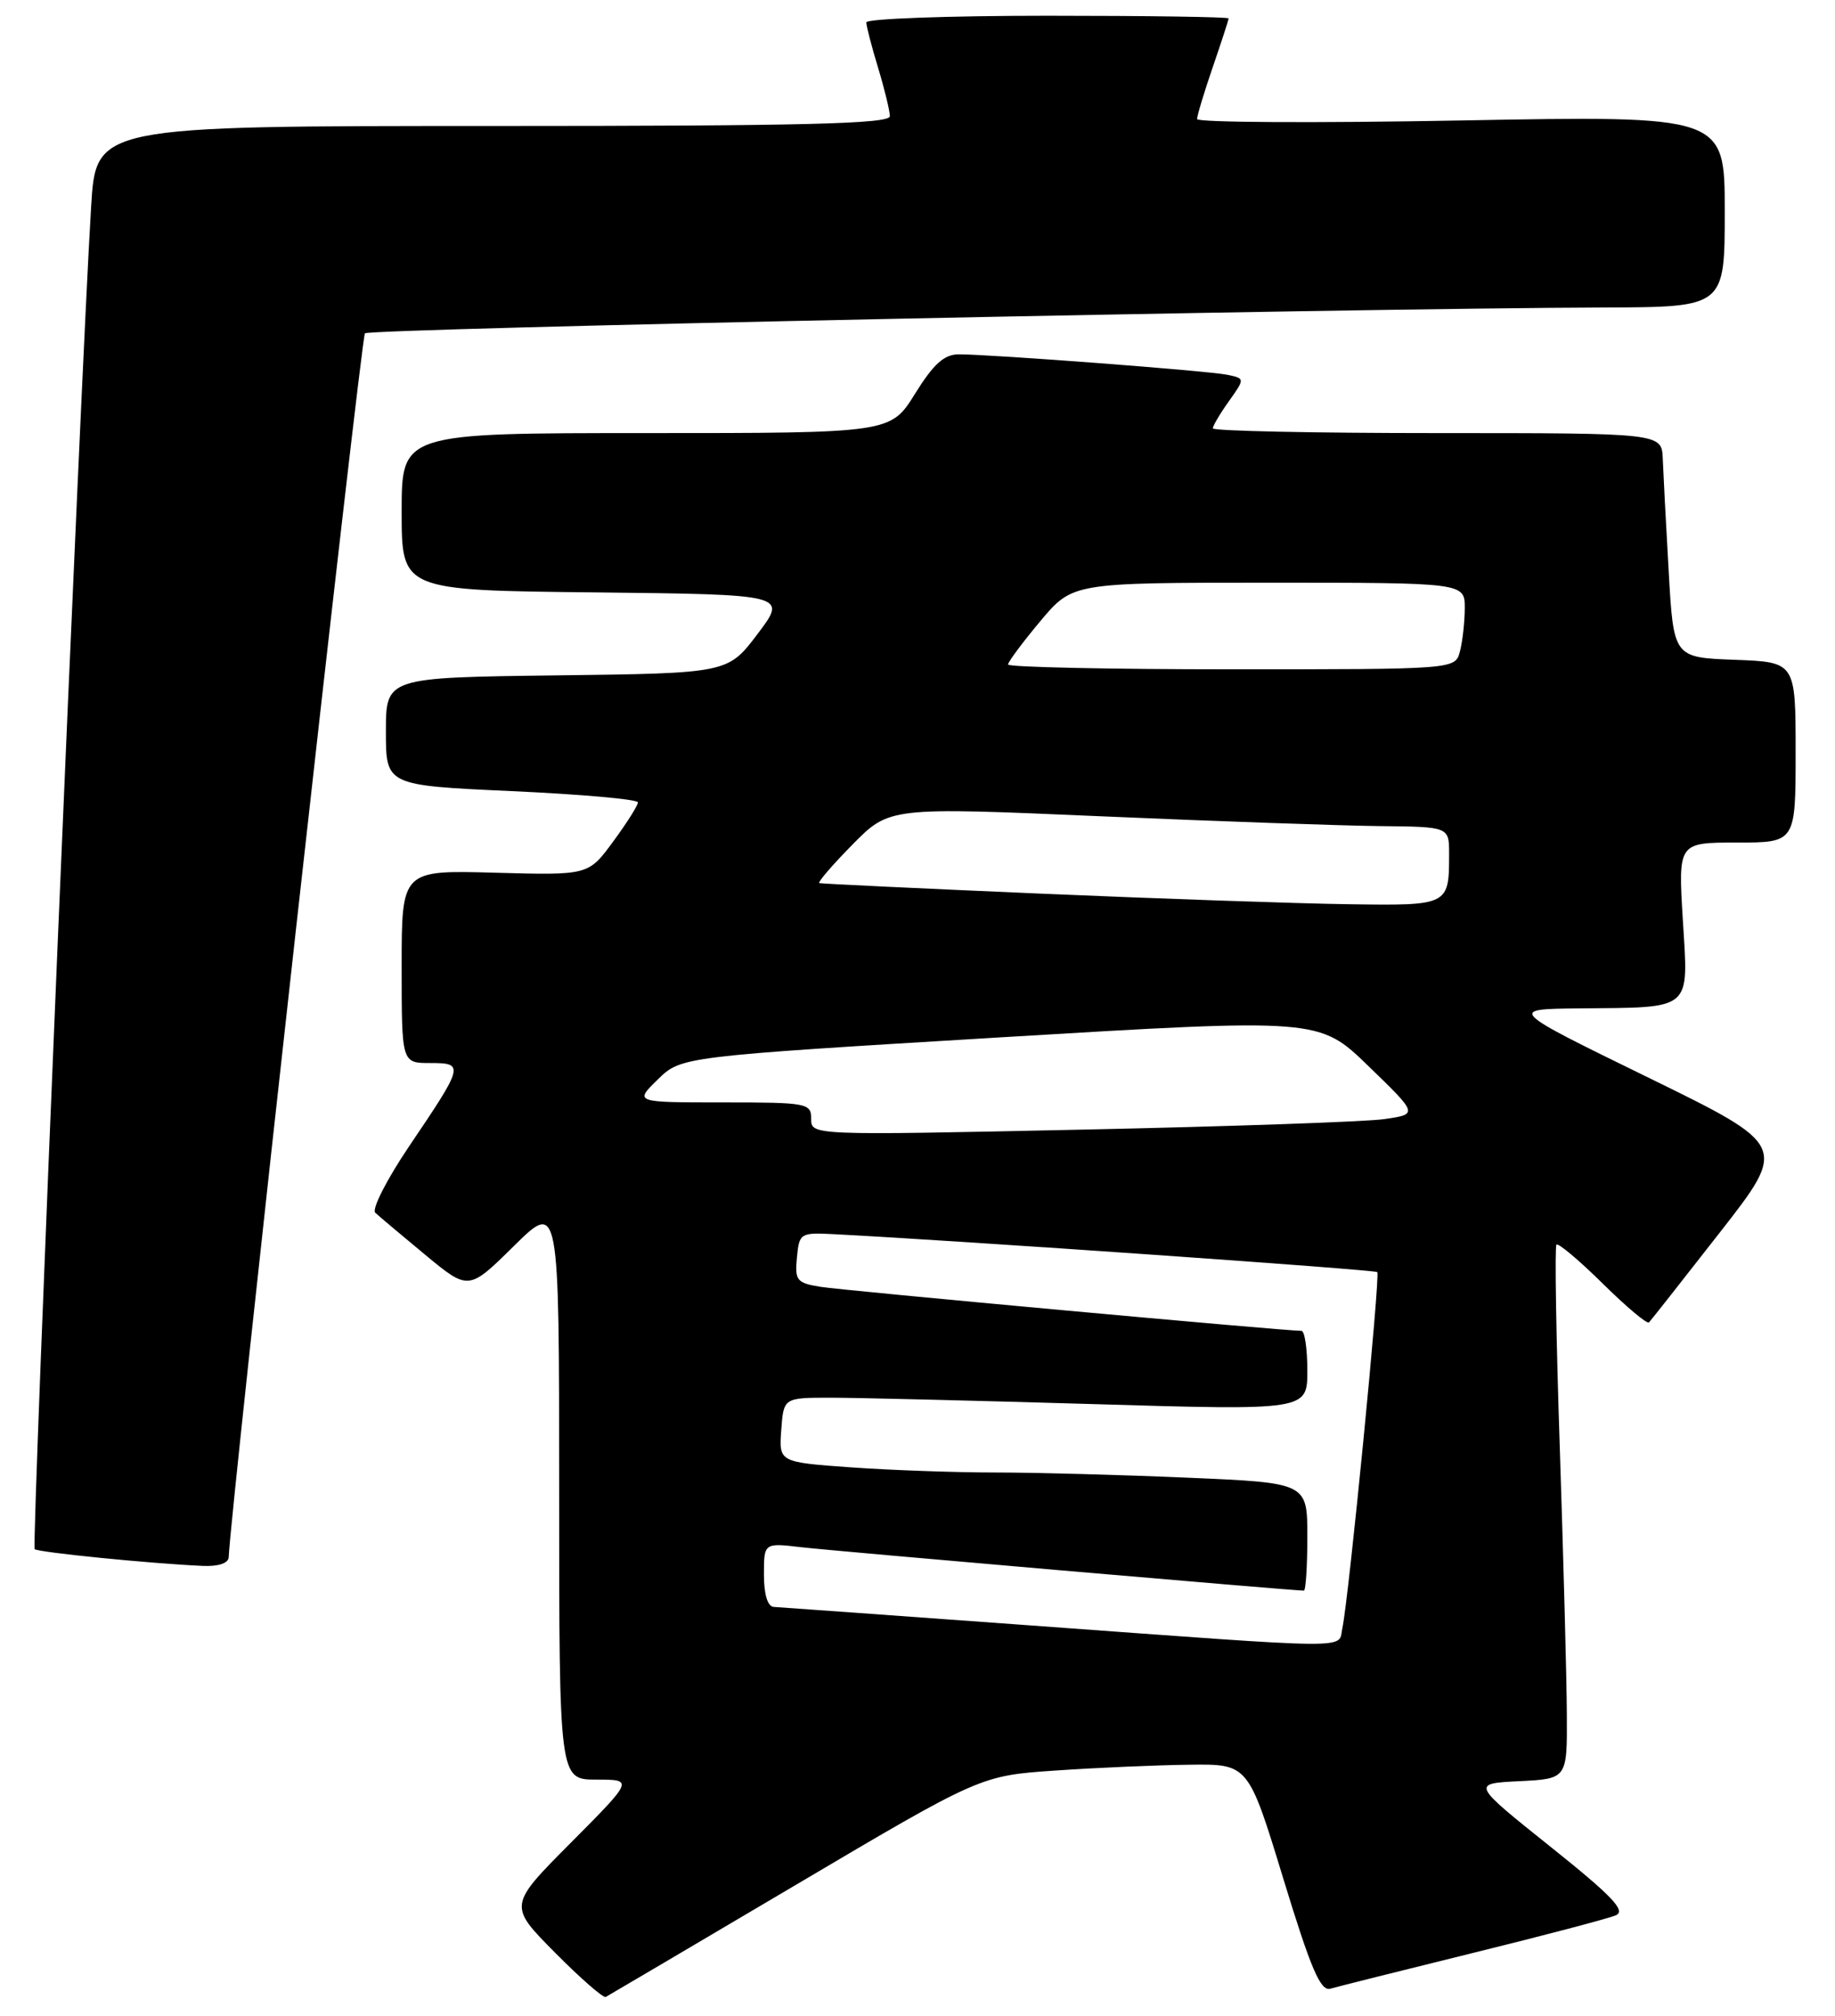 <?xml version="1.0" encoding="UTF-8" standalone="no"?>
<!DOCTYPE svg PUBLIC "-//W3C//DTD SVG 1.1//EN" "http://www.w3.org/Graphics/SVG/1.1/DTD/svg11.dtd" >
<svg xmlns="http://www.w3.org/2000/svg" xmlns:xlink="http://www.w3.org/1999/xlink" version="1.1" viewBox="0 0 233 256">
 <g >
 <path fill="currentColor"
d=" M 101.00 239.40 C 124.50 225.50 124.50 225.50 134.00 224.85 C 139.22 224.49 146.88 224.16 151.00 224.11 C 158.50 224.01 158.50 224.01 162.93 238.52 C 166.45 250.06 167.68 252.93 168.93 252.55 C 169.79 252.30 177.93 250.26 187.00 248.02 C 196.07 245.79 204.25 243.63 205.18 243.23 C 206.49 242.66 204.69 240.77 196.84 234.50 C 186.84 226.50 186.84 226.50 192.92 226.20 C 199.00 225.90 199.00 225.90 198.95 217.70 C 198.93 213.19 198.52 198.03 198.06 184.00 C 197.59 169.97 197.40 158.30 197.63 158.06 C 197.86 157.82 200.50 160.04 203.50 163.00 C 206.50 165.96 209.14 168.18 209.38 167.94 C 209.61 167.70 213.67 162.55 218.39 156.50 C 226.98 145.50 226.98 145.50 209.24 136.82 C 191.50 128.15 191.50 128.15 200.50 128.06 C 215.05 127.92 214.39 128.48 213.68 116.85 C 213.08 107.00 213.08 107.00 220.54 107.00 C 228.00 107.00 228.00 107.00 228.00 95.54 C 228.00 84.08 228.00 84.08 220.25 83.79 C 212.50 83.50 212.50 83.50 211.88 72.50 C 211.53 66.45 211.20 60.04 211.13 58.25 C 211.00 55.00 211.00 55.00 182.50 55.00 C 166.82 55.00 154.00 54.73 154.00 54.40 C 154.00 54.08 154.92 52.52 156.05 50.94 C 158.09 48.06 158.09 48.06 155.80 47.59 C 153.35 47.09 125.87 45.00 121.75 45.00 C 119.89 45.00 118.55 46.20 116.19 50.00 C 113.08 55.00 113.08 55.00 82.04 55.00 C 51.00 55.00 51.00 55.00 51.00 64.98 C 51.00 74.97 51.00 74.97 75.49 75.23 C 99.98 75.50 99.98 75.50 96.20 80.50 C 92.42 85.50 92.42 85.50 70.71 85.77 C 49.00 86.04 49.00 86.04 49.00 92.89 C 49.00 99.74 49.00 99.74 65.00 100.47 C 73.80 100.87 81.00 101.51 81.00 101.90 C 81.00 102.29 79.58 104.53 77.85 106.88 C 74.71 111.16 74.71 111.16 62.85 110.83 C 51.00 110.50 51.00 110.50 51.00 122.75 C 51.00 135.00 51.00 135.00 54.61 135.00 C 58.99 135.00 58.93 135.24 51.93 145.60 C 49.11 149.78 47.18 153.57 47.65 154.01 C 48.12 154.45 50.98 156.86 54.00 159.36 C 59.50 163.91 59.50 163.91 65.25 158.24 C 71.00 152.56 71.00 152.56 71.00 189.28 C 71.00 226.00 71.00 226.00 75.73 226.00 C 80.45 226.00 80.45 226.00 72.50 234.00 C 64.55 241.99 64.55 241.99 70.45 247.95 C 73.69 251.22 76.60 253.77 76.92 253.60 C 77.24 253.43 88.07 247.04 101.00 239.40 Z  M 29.04 197.75 C 29.20 192.29 45.84 42.82 46.34 42.33 C 46.94 41.73 170.17 39.16 203.75 39.05 C 219.00 39.00 219.00 39.00 219.00 26.84 C 219.00 14.68 219.00 14.68 185.50 15.30 C 167.07 15.64 152.00 15.56 152.00 15.12 C 152.00 14.68 152.90 11.70 154.00 8.50 C 155.10 5.30 156.00 2.53 156.00 2.34 C 156.00 2.15 145.65 2.00 133.00 2.00 C 120.35 2.00 110.00 2.38 110.00 2.84 C 110.00 3.30 110.67 5.89 111.49 8.59 C 112.31 11.29 112.98 14.06 112.99 14.75 C 113.00 15.73 102.26 16.00 62.60 16.00 C 12.19 16.00 12.19 16.00 11.57 26.25 C 10.24 47.96 4.00 196.34 4.40 196.73 C 4.81 197.14 19.26 198.58 25.75 198.86 C 27.74 198.95 29.01 198.52 29.04 197.75 Z  M 131.00 206.43 C 113.67 205.17 98.94 204.11 98.25 204.07 C 97.47 204.03 97.00 202.49 97.00 199.97 C 97.00 195.93 97.00 195.93 101.75 196.49 C 105.68 196.95 164.16 202.00 165.56 202.00 C 165.80 202.00 166.00 198.92 166.00 195.16 C 166.00 188.31 166.00 188.31 150.84 187.66 C 142.50 187.30 131.55 187.00 126.49 187.00 C 121.44 187.00 113.17 186.71 108.10 186.35 C 98.90 185.69 98.90 185.69 99.20 181.60 C 99.50 177.50 99.50 177.50 105.50 177.50 C 108.80 177.50 123.76 177.87 138.75 178.31 C 166.00 179.12 166.00 179.12 166.00 174.06 C 166.00 171.28 165.66 169.00 165.25 169.01 C 163.27 169.03 107.08 163.89 104.19 163.42 C 101.16 162.93 100.91 162.62 101.19 159.69 C 101.49 156.58 101.61 156.51 106.00 156.74 C 122.20 157.58 174.57 161.24 174.88 161.55 C 175.28 161.95 171.26 203.02 170.45 206.75 C 169.86 209.46 172.88 209.48 131.00 206.43 Z  M 103.00 142.09 C 103.00 140.09 102.50 140.00 91.77 140.00 C 80.54 140.00 80.54 140.00 83.52 137.09 C 86.50 134.18 86.50 134.18 127.00 131.74 C 167.50 129.31 167.50 129.31 173.78 135.41 C 180.07 141.50 180.07 141.50 175.78 142.12 C 173.43 142.46 156.09 143.06 137.25 143.46 C 103.00 144.19 103.00 144.19 103.00 142.09 Z  M 132.00 113.48 C 116.88 112.83 104.29 112.23 104.04 112.15 C 103.78 112.07 105.68 109.86 108.25 107.25 C 112.93 102.50 112.93 102.50 139.71 103.66 C 154.45 104.30 170.44 104.86 175.25 104.91 C 184.00 105.00 184.00 105.00 184.00 108.42 C 184.00 115.01 183.99 115.02 171.14 114.83 C 164.74 114.74 147.12 114.13 132.00 113.48 Z  M 128.00 84.39 C 128.00 84.05 129.84 81.58 132.09 78.89 C 136.19 74.00 136.19 74.00 161.09 74.00 C 186.00 74.00 186.00 74.00 185.99 77.25 C 185.98 79.04 185.70 81.51 185.37 82.75 C 184.77 85.00 184.77 85.00 156.38 85.00 C 140.77 85.00 128.00 84.72 128.00 84.39 Z "/>
</g>
</svg>